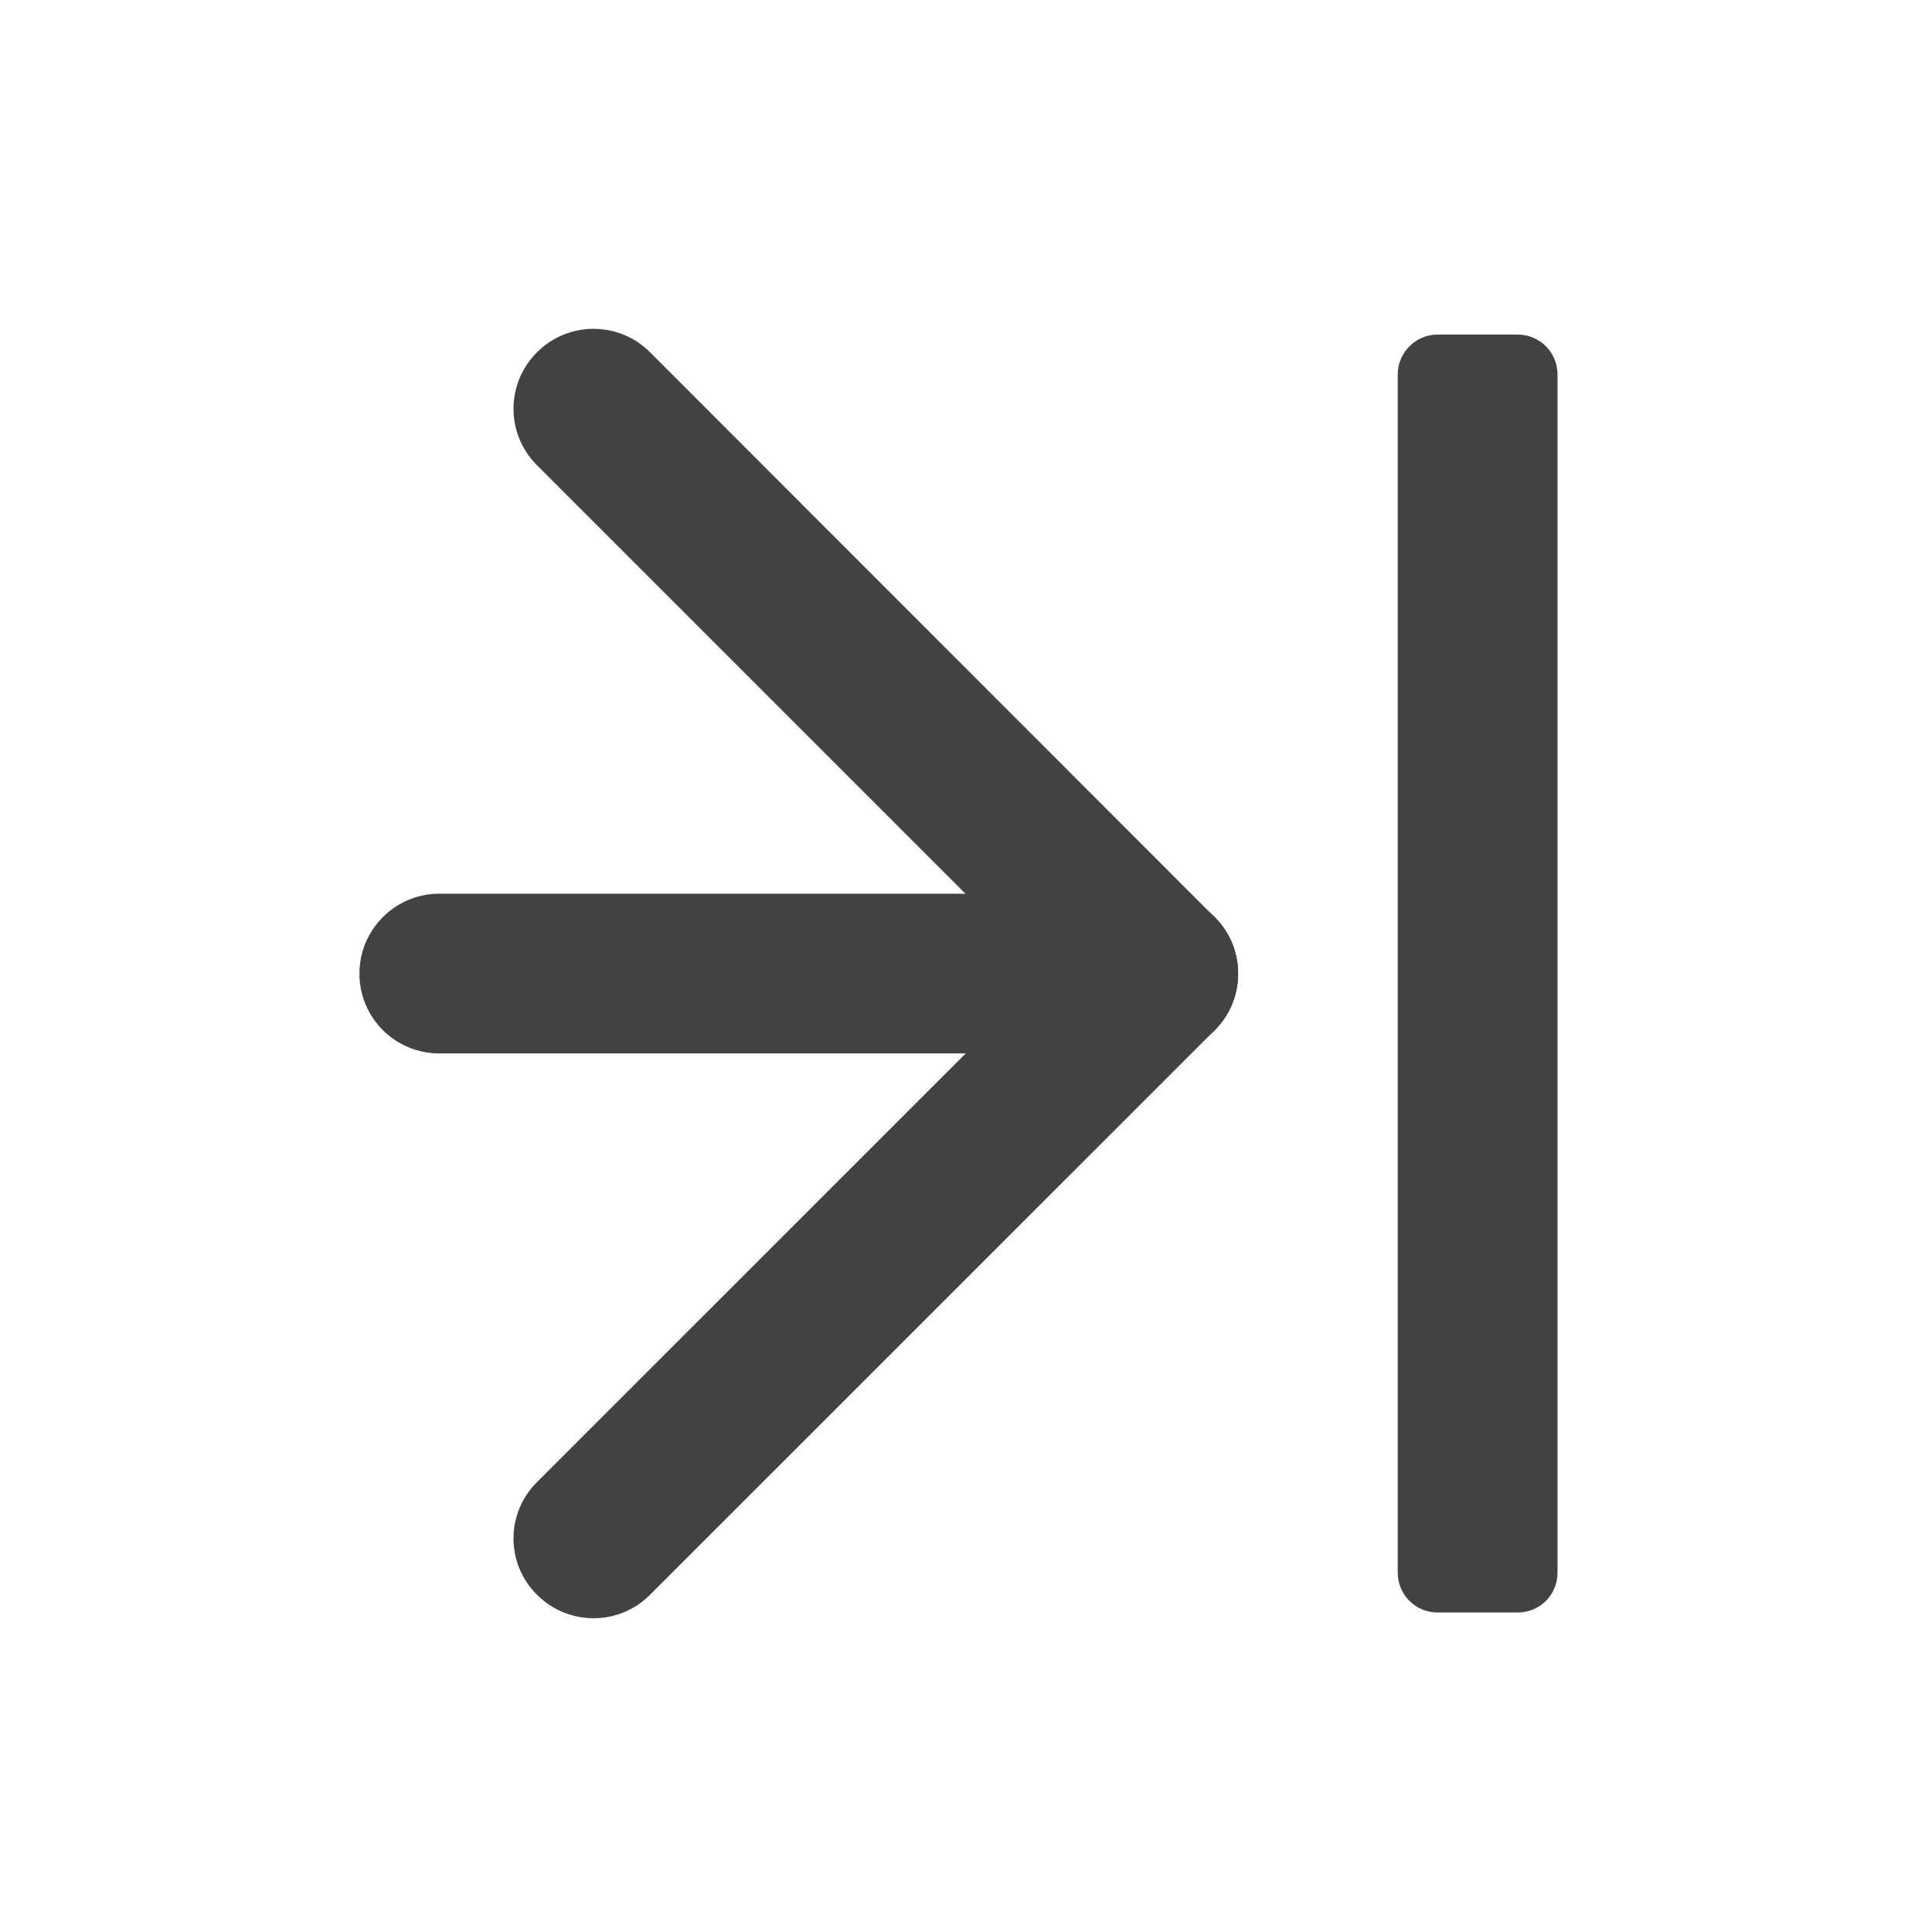 
<svg xmlns="http://www.w3.org/2000/svg" xmlns:xlink="http://www.w3.org/1999/xlink" width="24px" height="24px" viewBox="0 0 24 24" version="1.1">
<g id="surface1">
     <defs>
  <style id="current-color-scheme" type="text/css">
   .ColorScheme-Text { color:#424242; } .ColorScheme-Highlight { color:#eeeeee; }
  </style>
 </defs>
<path style="fill:currentColor" class="ColorScheme-Text" d="M 18.852 4.156 L 17.859 4.156 C 17.586 4.156 17.363 4.379 17.363 4.652 L 17.363 19.535 C 17.363 19.812 17.586 20.031 17.859 20.031 L 18.852 20.031 C 19.129 20.031 19.348 19.812 19.348 19.535 L 19.348 4.652 C 19.348 4.379 19.129 4.156 18.852 4.156 Z M 18.852 4.156 "/>
     <defs>
  <style id="current-color-scheme" type="text/css">
   .ColorScheme-Text { color:#424242; } .ColorScheme-Highlight { color:#eeeeee; }
  </style>
 </defs>
<path style="fill:currentColor" class="ColorScheme-Text" d="M 5.457 13.086 L 14.387 13.086 C 14.938 13.086 15.379 12.645 15.379 12.094 C 15.379 11.547 14.938 11.102 14.387 11.102 L 5.457 11.102 C 4.91 11.102 4.465 11.547 4.465 12.094 C 4.465 12.645 4.91 13.086 5.457 13.086 Z M 5.457 13.086 "/>
     <defs>
  <style id="current-color-scheme" type="text/css">
   .ColorScheme-Text { color:#424242; } .ColorScheme-Highlight { color:#eeeeee; }
  </style>
 </defs>
<path style="fill:currentColor" class="ColorScheme-Text" d="M 6.672 5.781 L 13.688 12.797 C 14.074 13.184 14.703 13.184 15.09 12.797 C 15.477 12.41 15.477 11.781 15.09 11.395 L 8.074 4.375 C 7.688 3.988 7.059 3.988 6.672 4.375 C 6.281 4.766 6.281 5.391 6.672 5.781 Z M 6.672 5.781 "/>
     <defs>
  <style id="current-color-scheme" type="text/css">
   .ColorScheme-Text { color:#424242; } .ColorScheme-Highlight { color:#eeeeee; }
  </style>
 </defs>
<path style="fill:currentColor" class="ColorScheme-Text" d="M 8.074 19.812 L 15.09 12.797 C 15.477 12.41 15.477 11.781 15.09 11.395 C 14.703 11.008 14.074 11.008 13.688 11.395 L 6.672 18.41 C 6.281 18.797 6.281 19.426 6.672 19.812 C 7.059 20.199 7.688 20.199 8.074 19.812 Z M 8.074 19.812 "/>
</g>
</svg>
